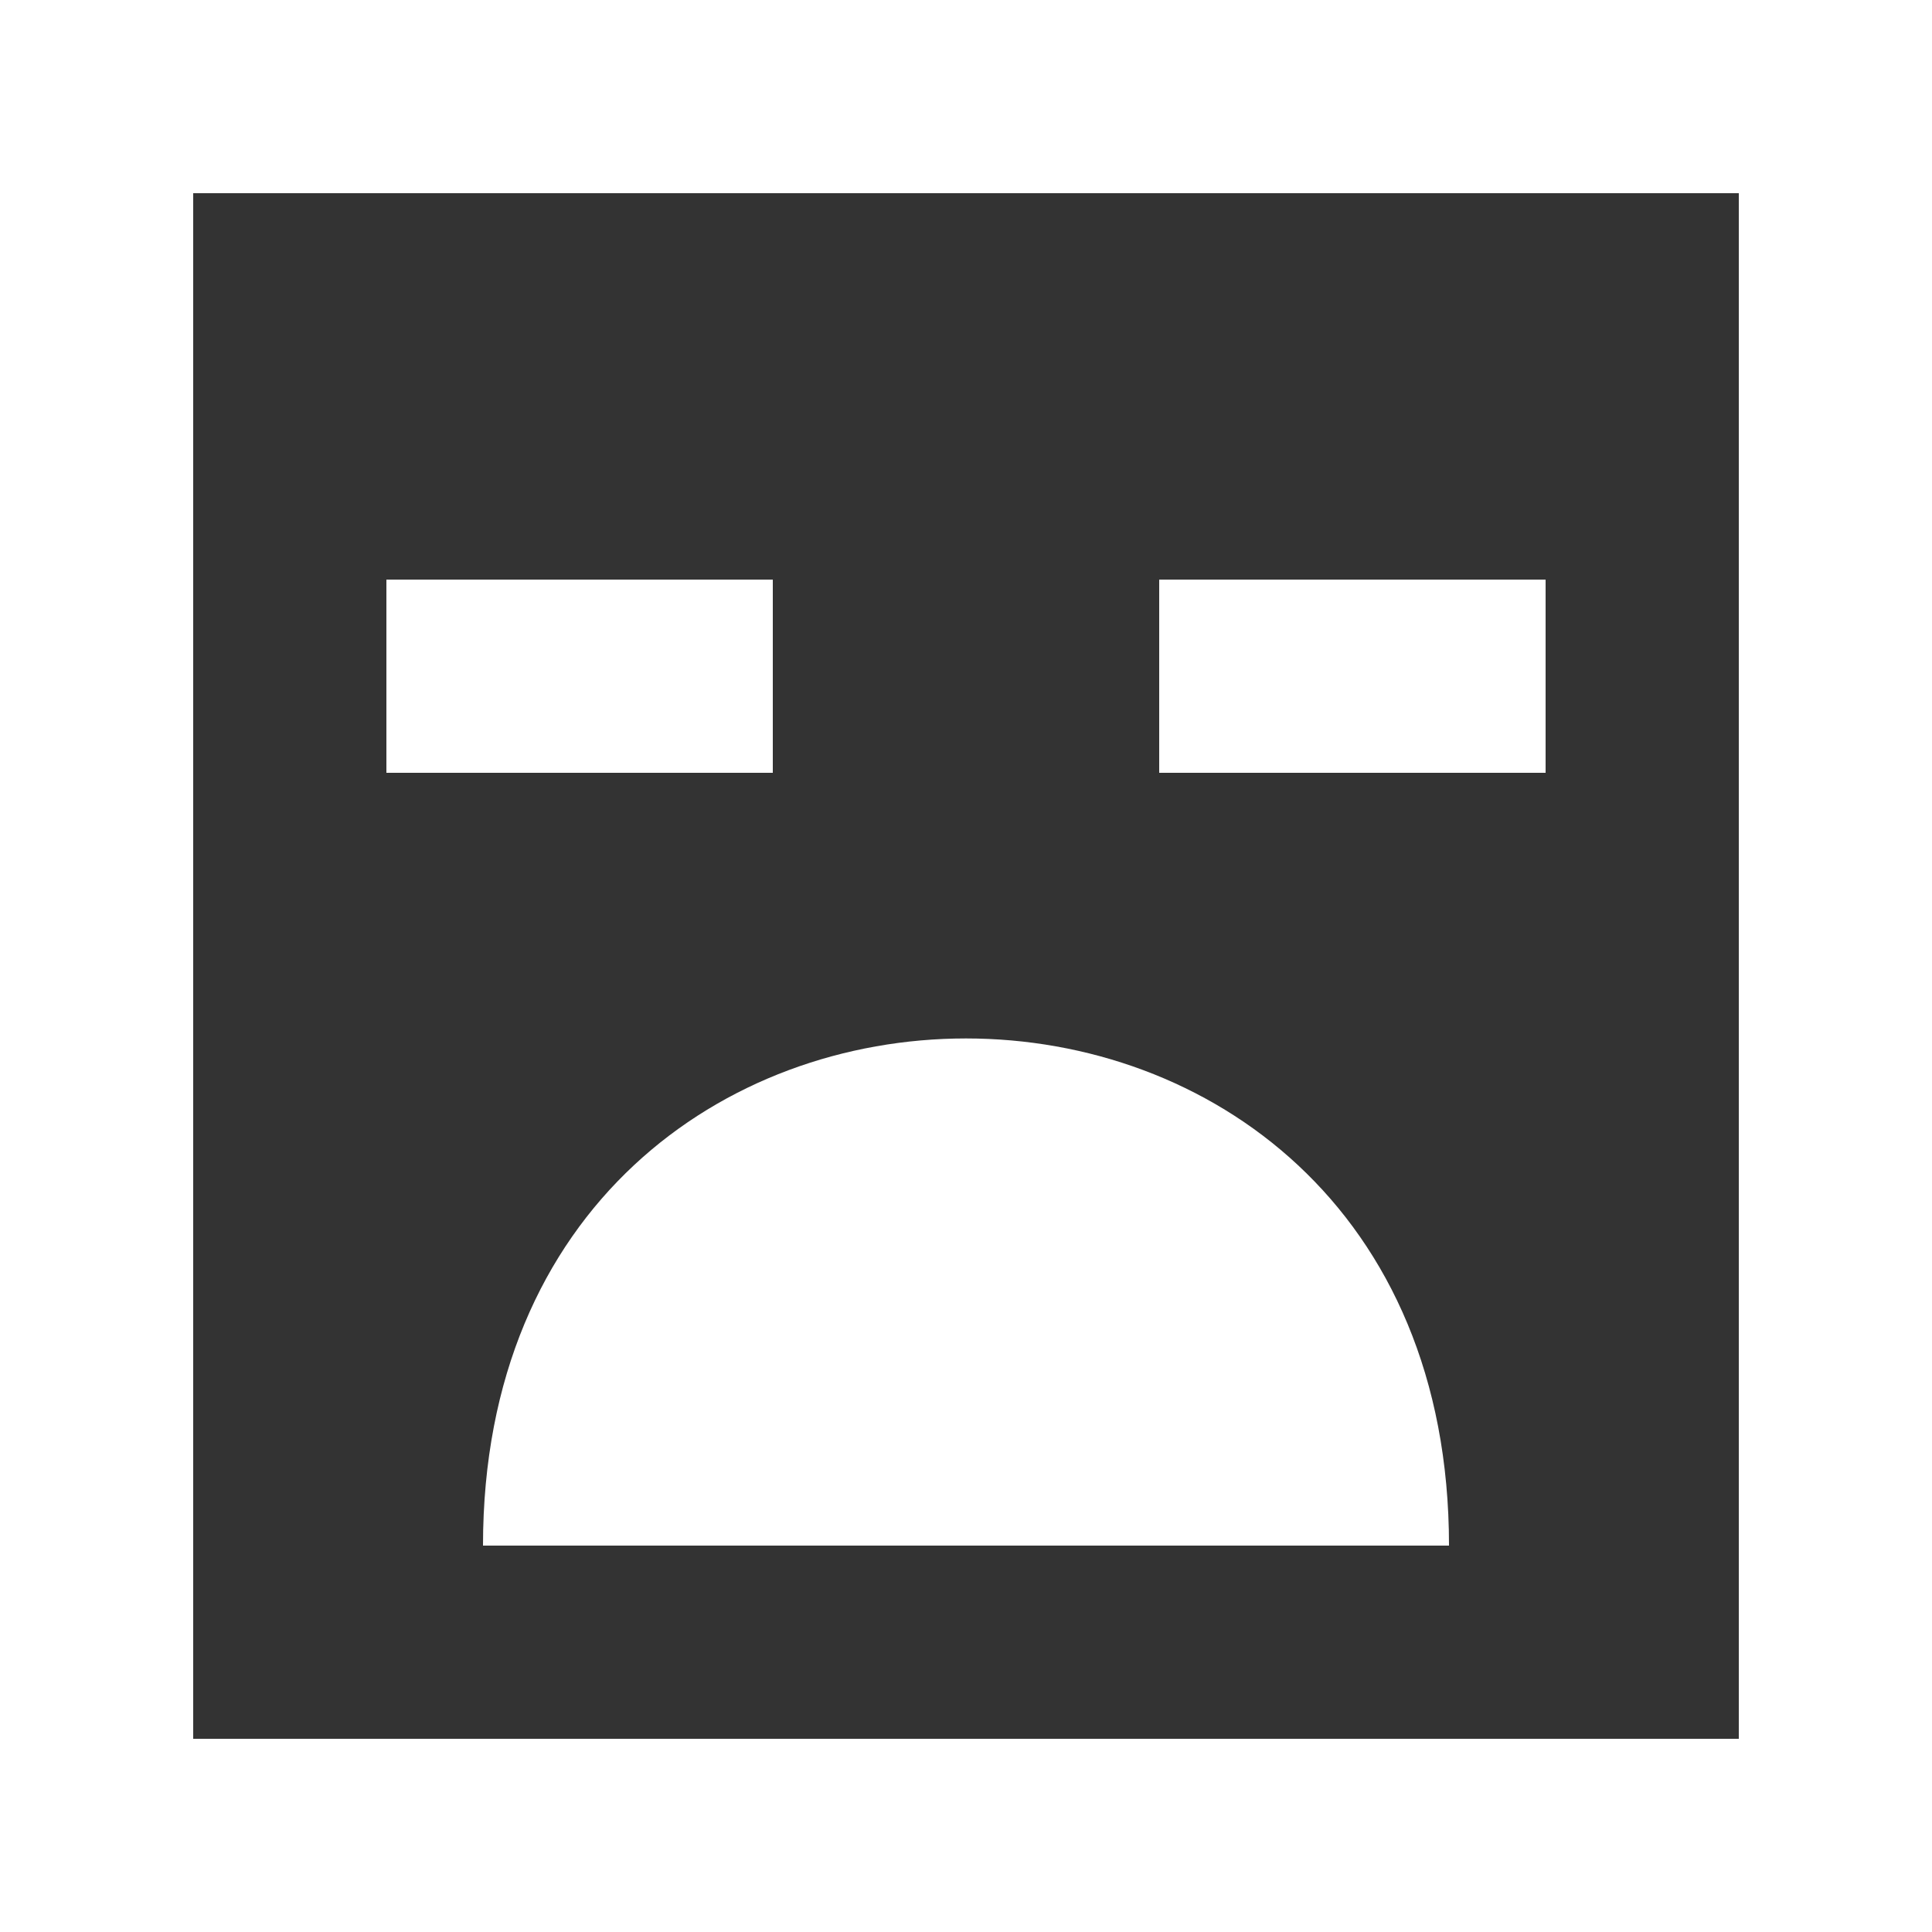 <?xml version="1.0" encoding="UTF-8" standalone="no"?>
<svg width="20px" height="20px" viewBox="0 0 20 20" version="1.1" xmlns="http://www.w3.org/2000/svg" xmlns:xlink="http://www.w3.org/1999/xlink">
    <rect x="0" y="0" width="20" height="20" fill="#333333" stroke="none"/>
    <!-- Generator: Sketch 3.8.1 (29687) - http://www.bohemiancoding.com/sketch -->
    <title>emoji_sad_square [#404]</title>
    <desc>Created with Sketch.</desc>
    <defs></defs>
    <g id="Page-1" stroke="none" stroke-width="1" fill="none" fill-rule="evenodd">
        <g id="Dribbble-Dark-Preview" transform="translate(-220, -6359)" fill="#FFFFFF">
            <g id="icons" transform="translate(56, 160)">
                <path d="M176,6207 L180,6207 L180,6205 L176,6205 L176,6207 Z M168,6207 L172,6207 L172,6205 L168,6205 L168,6207 Z M179,6215 L169,6215 C169,6208 179,6208 179,6215 L179,6215 Z M166,6217 L182,6217 L182,6201 L166,6201 L166,6217 Z M164,6219 L184,6219 L184,6199 L164,6199 L164,6219 Z" id="emoji_sad_square-[#404]"></path>
            </g>
        </g>
    </g>
</svg>
